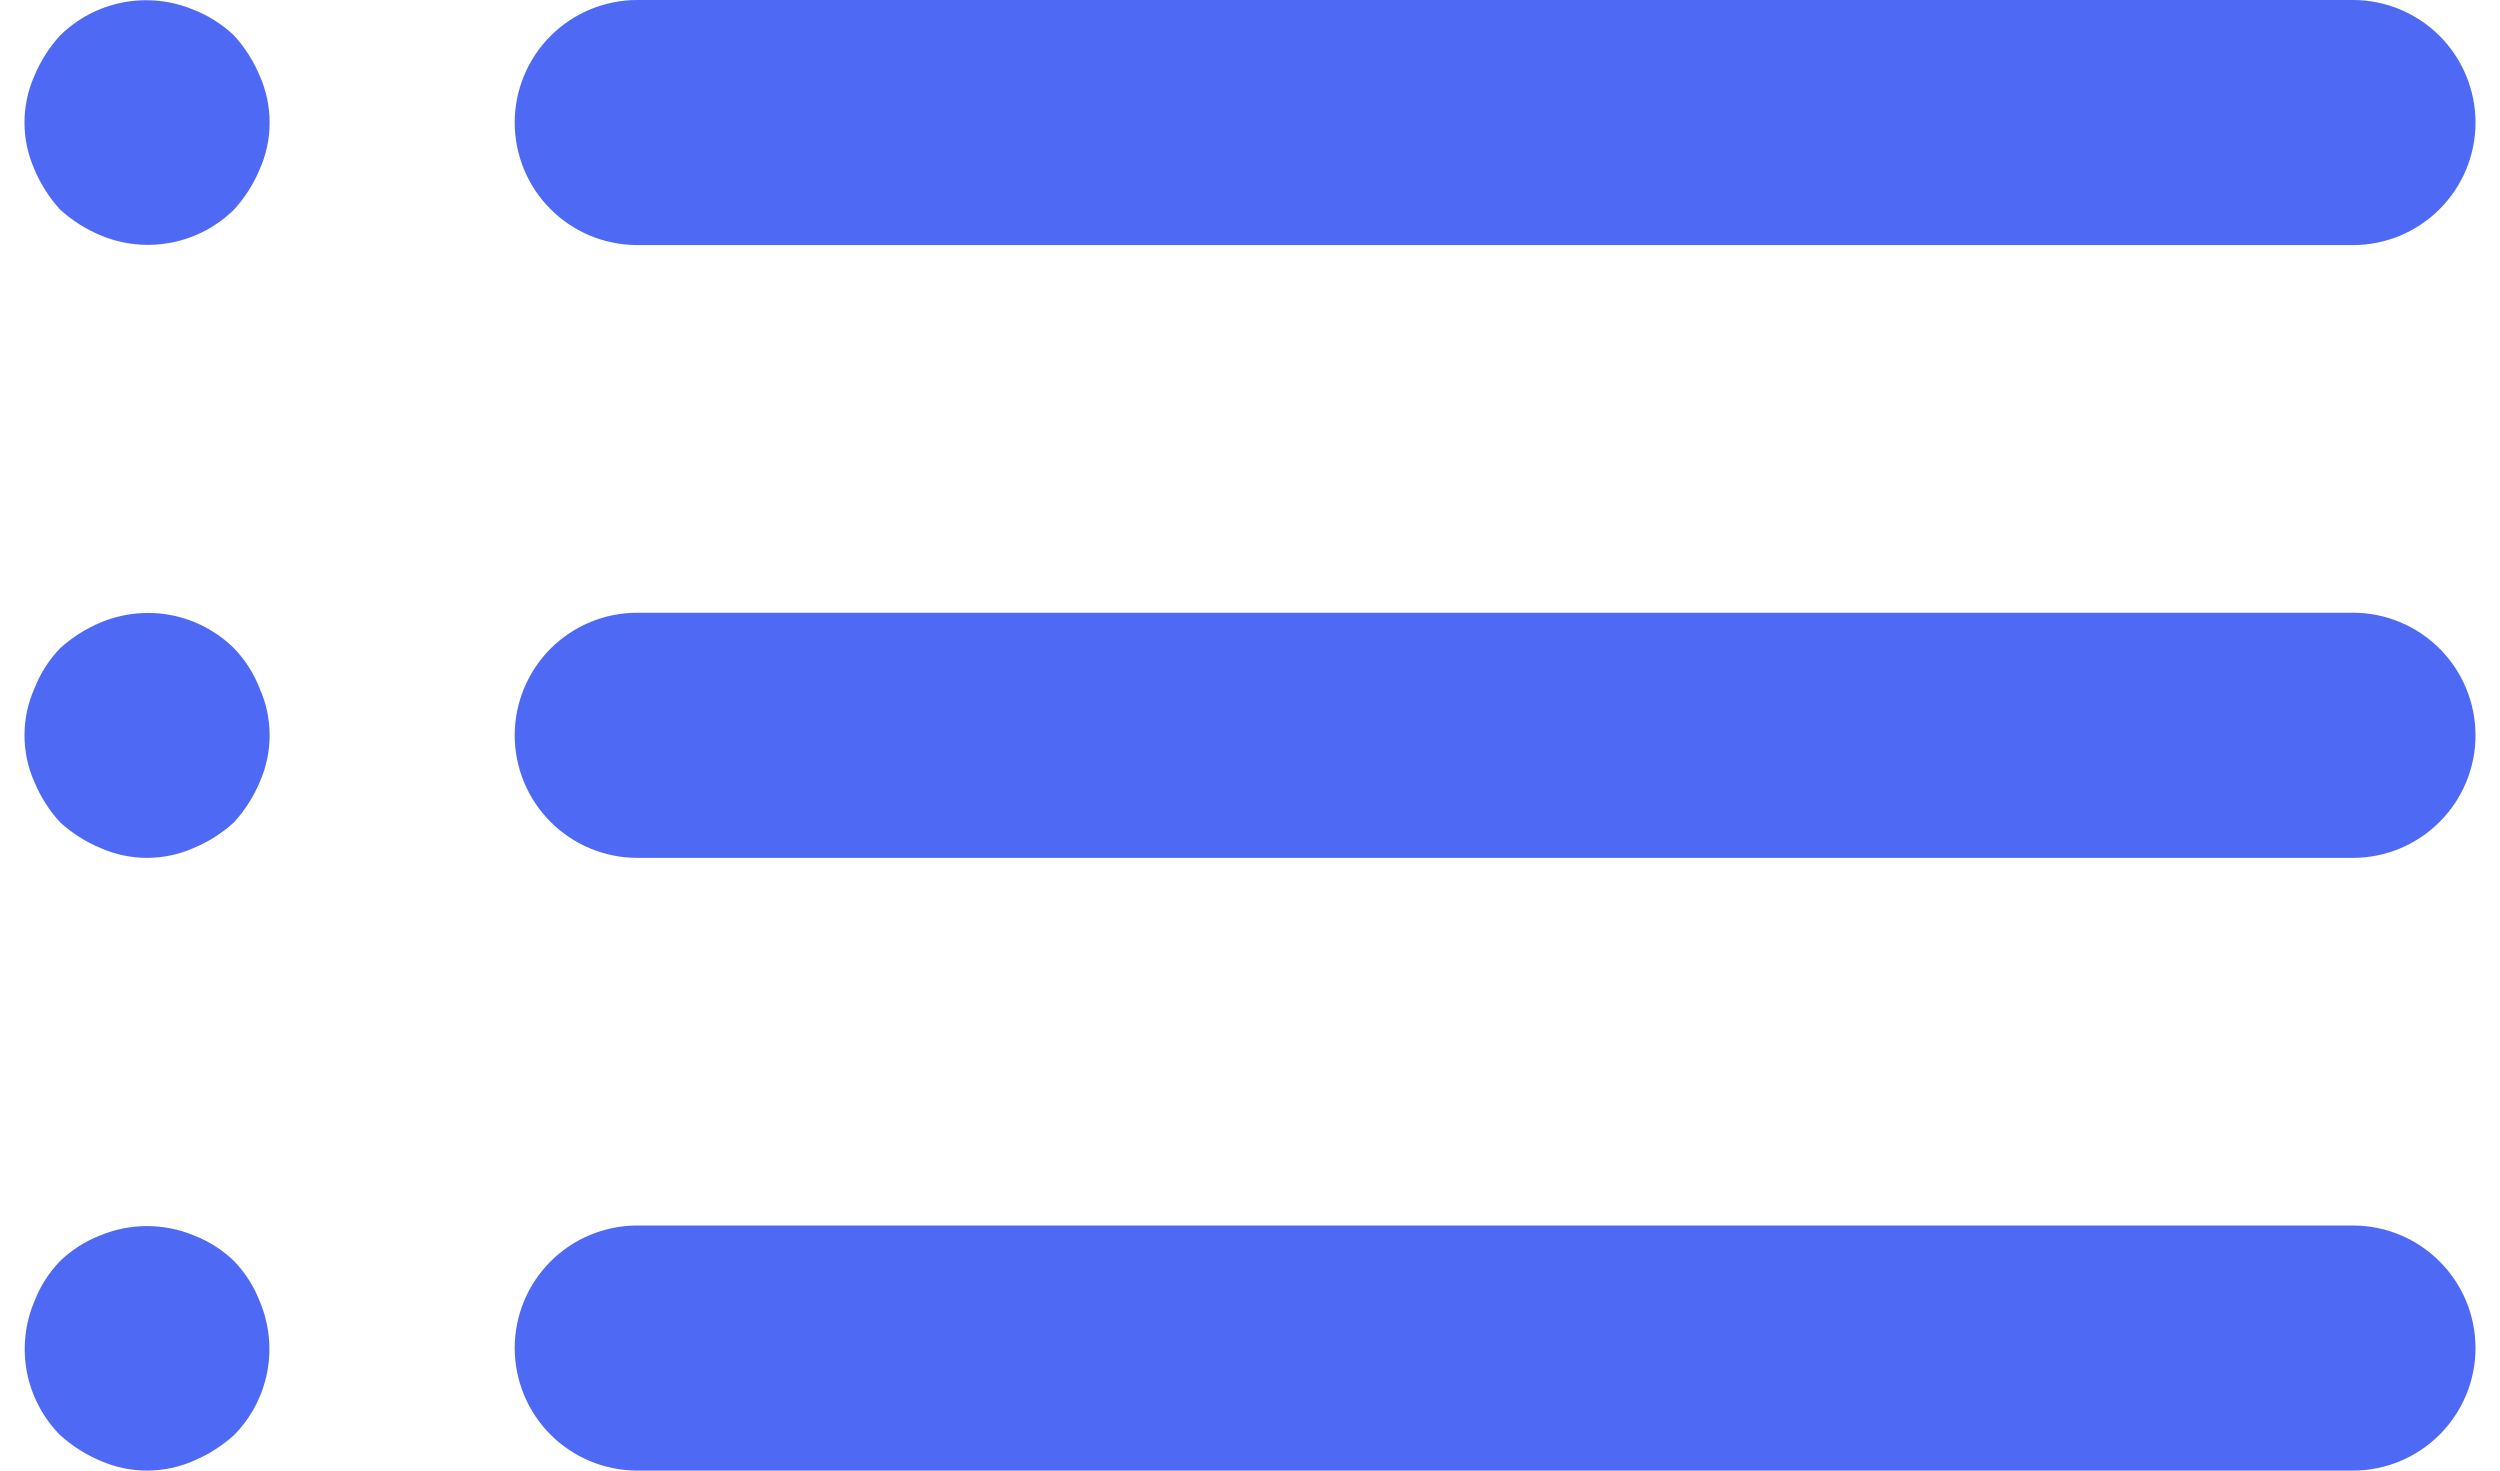 <svg width="34" height="20" viewBox="0 0 34 20" fill="none" xmlns="http://www.w3.org/2000/svg">
    <path d="M3.183 17.15C3.025 16.998 2.838 16.879 2.633 16.8C2.228 16.633 1.772 16.633 1.367 16.8C1.162 16.879 0.975 16.998 0.817 17.15C0.665 17.308 0.546 17.495 0.467 17.7C0.339 18.003 0.304 18.338 0.366 18.661C0.429 18.985 0.585 19.282 0.817 19.517C0.979 19.664 1.165 19.782 1.367 19.867C1.566 19.955 1.782 20 2 20C2.218 20 2.434 19.955 2.633 19.867C2.835 19.782 3.021 19.664 3.183 19.517C3.415 19.282 3.571 18.985 3.634 18.661C3.696 18.338 3.661 18.003 3.533 17.7C3.454 17.495 3.335 17.308 3.183 17.15ZM8.667 3.333H32C32.442 3.333 32.866 3.158 33.178 2.845C33.491 2.533 33.667 2.109 33.667 1.667C33.667 1.225 33.491 0.801 33.178 0.488C32.866 0.176 32.442 0 32 0H8.667C8.225 0 7.801 0.176 7.488 0.488C7.176 0.801 7 1.225 7 1.667C7 2.109 7.176 2.533 7.488 2.845C7.801 3.158 8.225 3.333 8.667 3.333ZM3.183 8.817C2.949 8.585 2.651 8.429 2.328 8.366C2.005 8.304 1.67 8.339 1.367 8.467C1.165 8.551 0.979 8.669 0.817 8.817C0.665 8.975 0.546 9.162 0.467 9.367C0.378 9.566 0.333 9.782 0.333 10C0.333 10.218 0.378 10.434 0.467 10.633C0.551 10.835 0.669 11.021 0.817 11.183C0.979 11.331 1.165 11.449 1.367 11.533C1.566 11.621 1.782 11.667 2 11.667C2.218 11.667 2.434 11.621 2.633 11.533C2.835 11.449 3.021 11.331 3.183 11.183C3.331 11.021 3.449 10.835 3.533 10.633C3.622 10.434 3.667 10.218 3.667 10C3.667 9.782 3.622 9.566 3.533 9.367C3.454 9.162 3.335 8.975 3.183 8.817ZM32 8.333H8.667C8.225 8.333 7.801 8.509 7.488 8.821C7.176 9.134 7 9.558 7 10C7 10.442 7.176 10.866 7.488 11.178C7.801 11.491 8.225 11.667 8.667 11.667H32C32.442 11.667 32.866 11.491 33.178 11.178C33.491 10.866 33.667 10.442 33.667 10C33.667 9.558 33.491 9.134 33.178 8.821C32.866 8.509 32.442 8.333 32 8.333ZM3.183 0.483C3.025 0.332 2.838 0.213 2.633 0.133C2.33 0.006 1.995 -0.029 1.672 0.033C1.349 0.095 1.051 0.252 0.817 0.483C0.669 0.645 0.551 0.831 0.467 1.033C0.378 1.233 0.333 1.449 0.333 1.667C0.333 1.885 0.378 2.1 0.467 2.3C0.551 2.502 0.669 2.688 0.817 2.85C0.979 2.997 1.165 3.116 1.367 3.2C1.67 3.328 2.005 3.362 2.328 3.3C2.651 3.238 2.949 3.081 3.183 2.85C3.331 2.688 3.449 2.502 3.533 2.3C3.622 2.1 3.667 1.885 3.667 1.667C3.667 1.449 3.622 1.233 3.533 1.033C3.449 0.831 3.331 0.645 3.183 0.483ZM32 16.667H8.667C8.225 16.667 7.801 16.842 7.488 17.155C7.176 17.467 7 17.891 7 18.333C7 18.775 7.176 19.199 7.488 19.512C7.801 19.824 8.225 20 8.667 20H32C32.442 20 32.866 19.824 33.178 19.512C33.491 19.199 33.667 18.775 33.667 18.333C33.667 17.891 33.491 17.467 33.178 17.155C32.866 16.842 32.442 16.667 32 16.667Z"
          fill="#4E69F4"/>
</svg>
